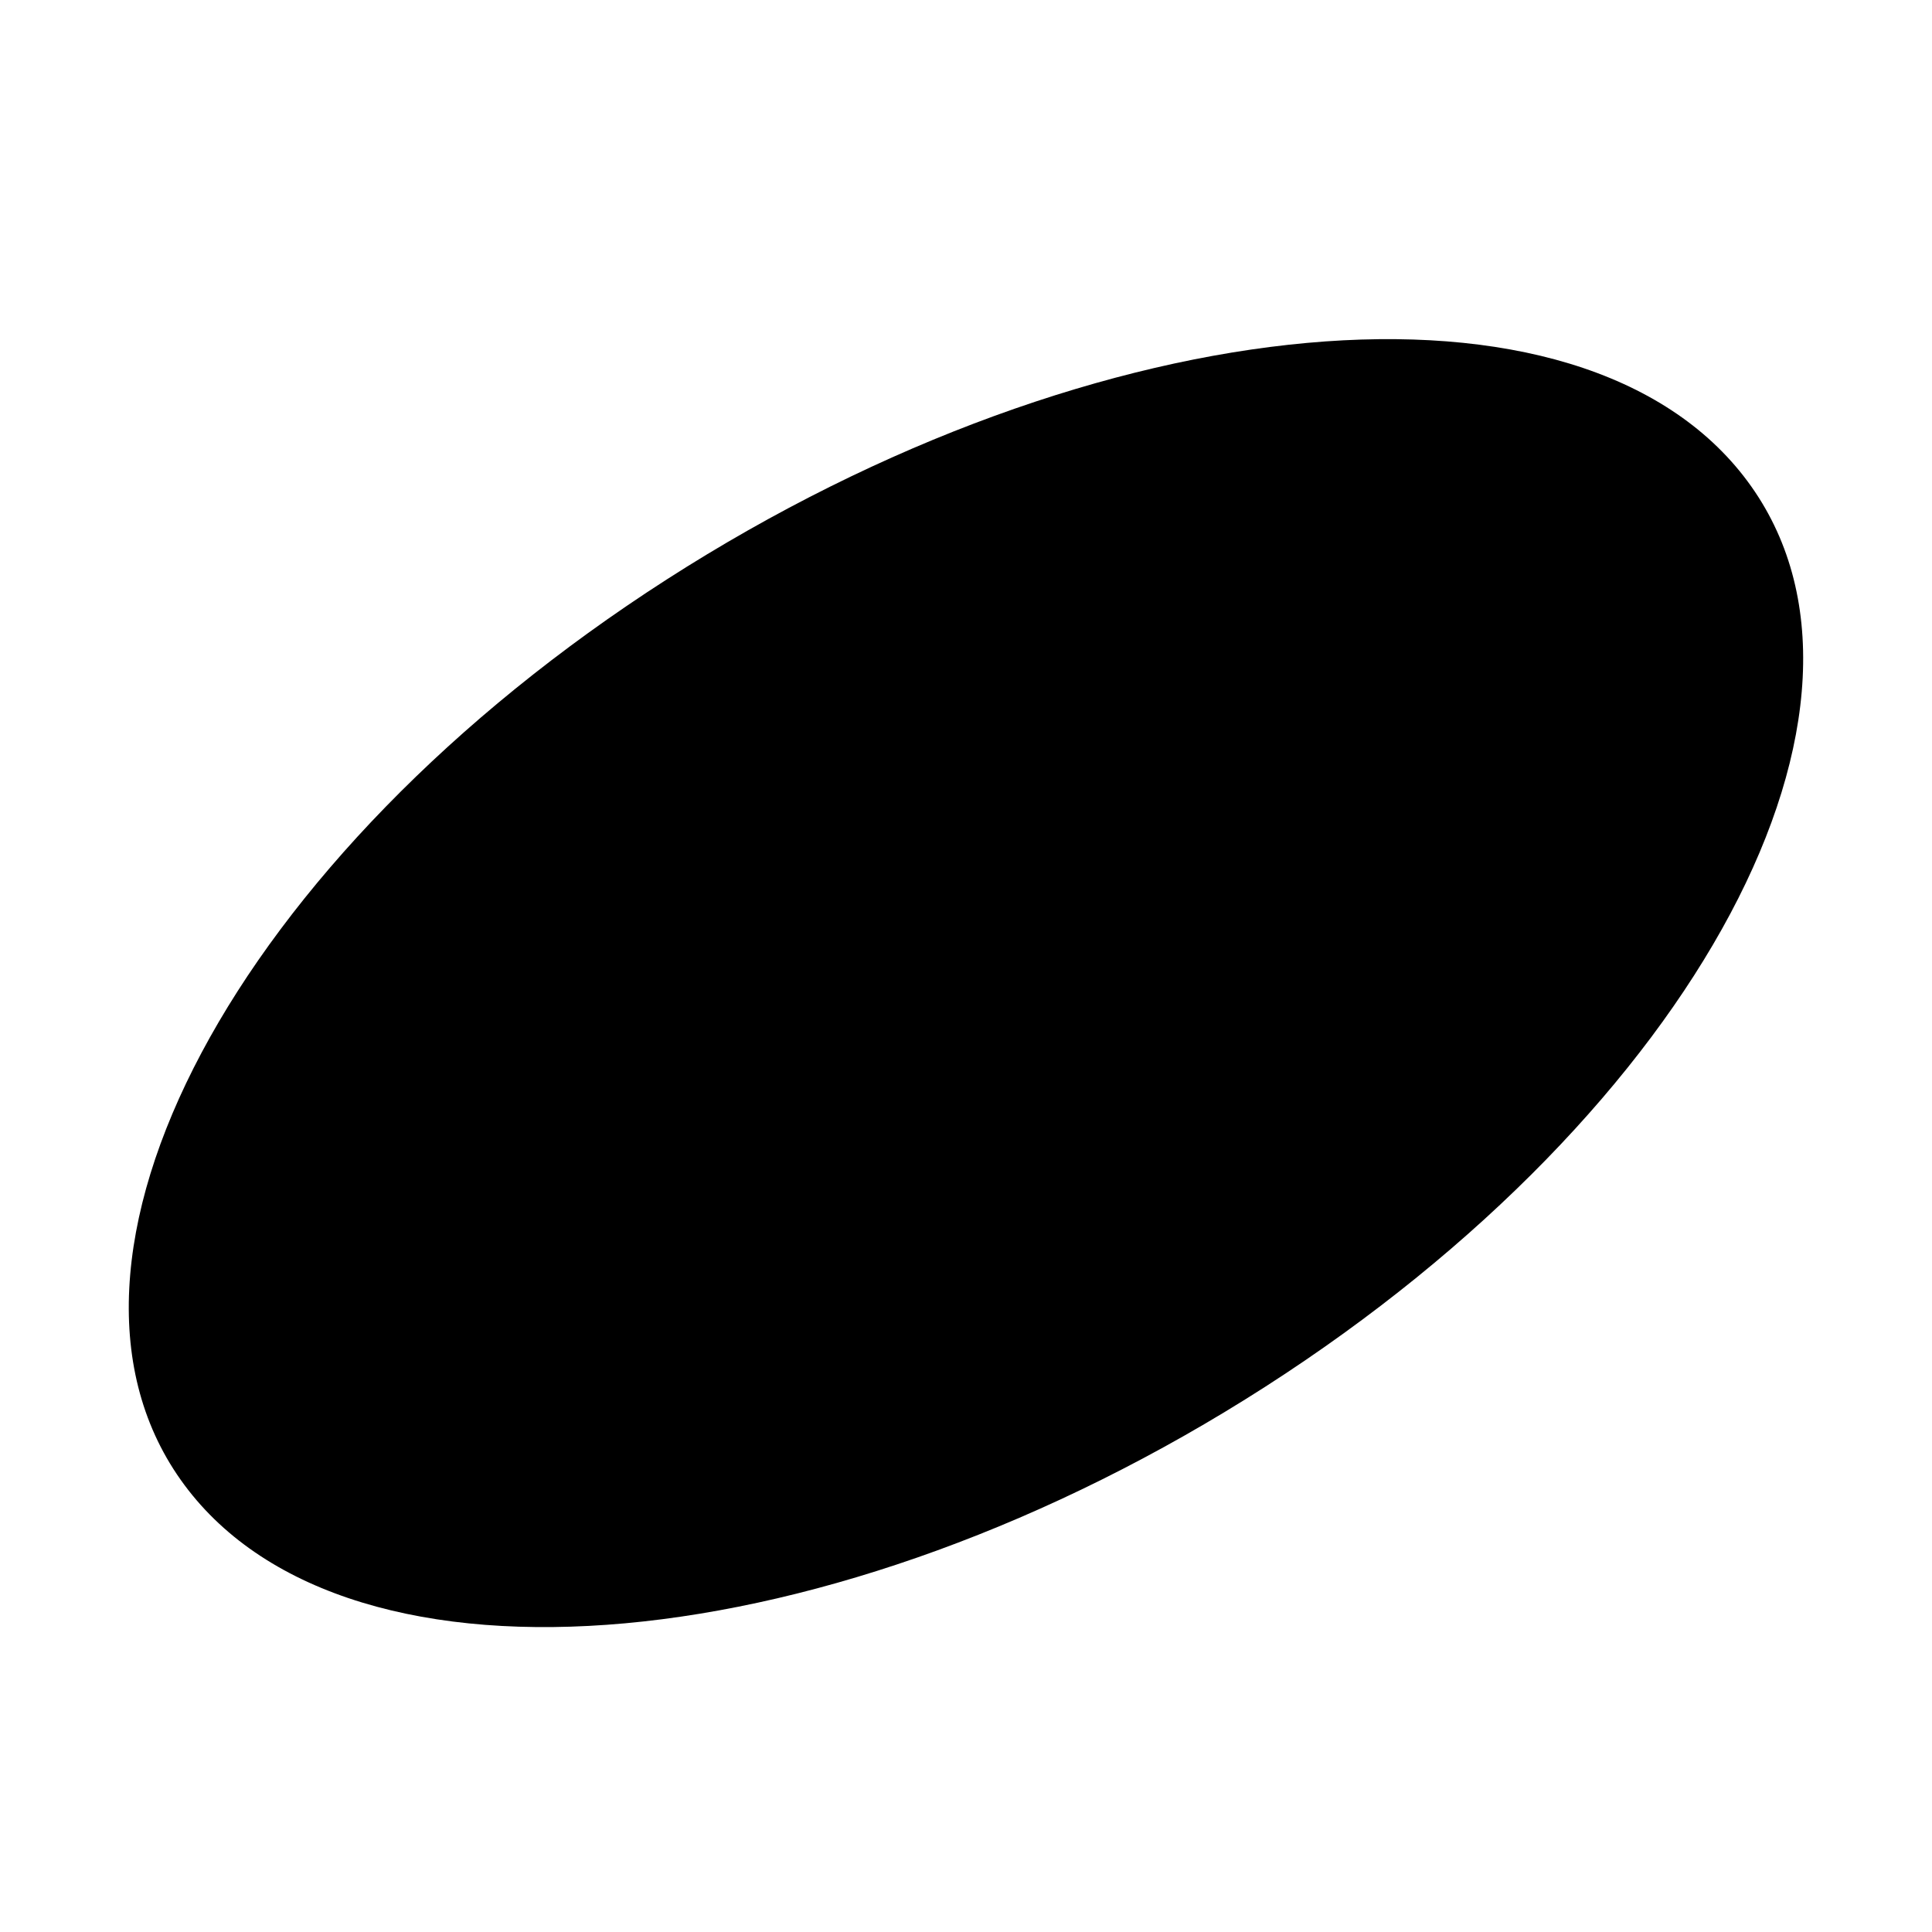 <svg xmlns="http://www.w3.org/2000/svg" width="32" height="32" fill="none" viewBox="0 0 32 32"><path fill="#000" d="M3.054 24.595C0.315 20.904 3.891 14.19 11.041 9.599C18.191 5.009 26.207 4.28 28.945 7.972C31.684 11.663 28.108 18.378 20.958 22.968C13.808 27.558 5.792 28.287 3.054 24.595Z"/></svg>